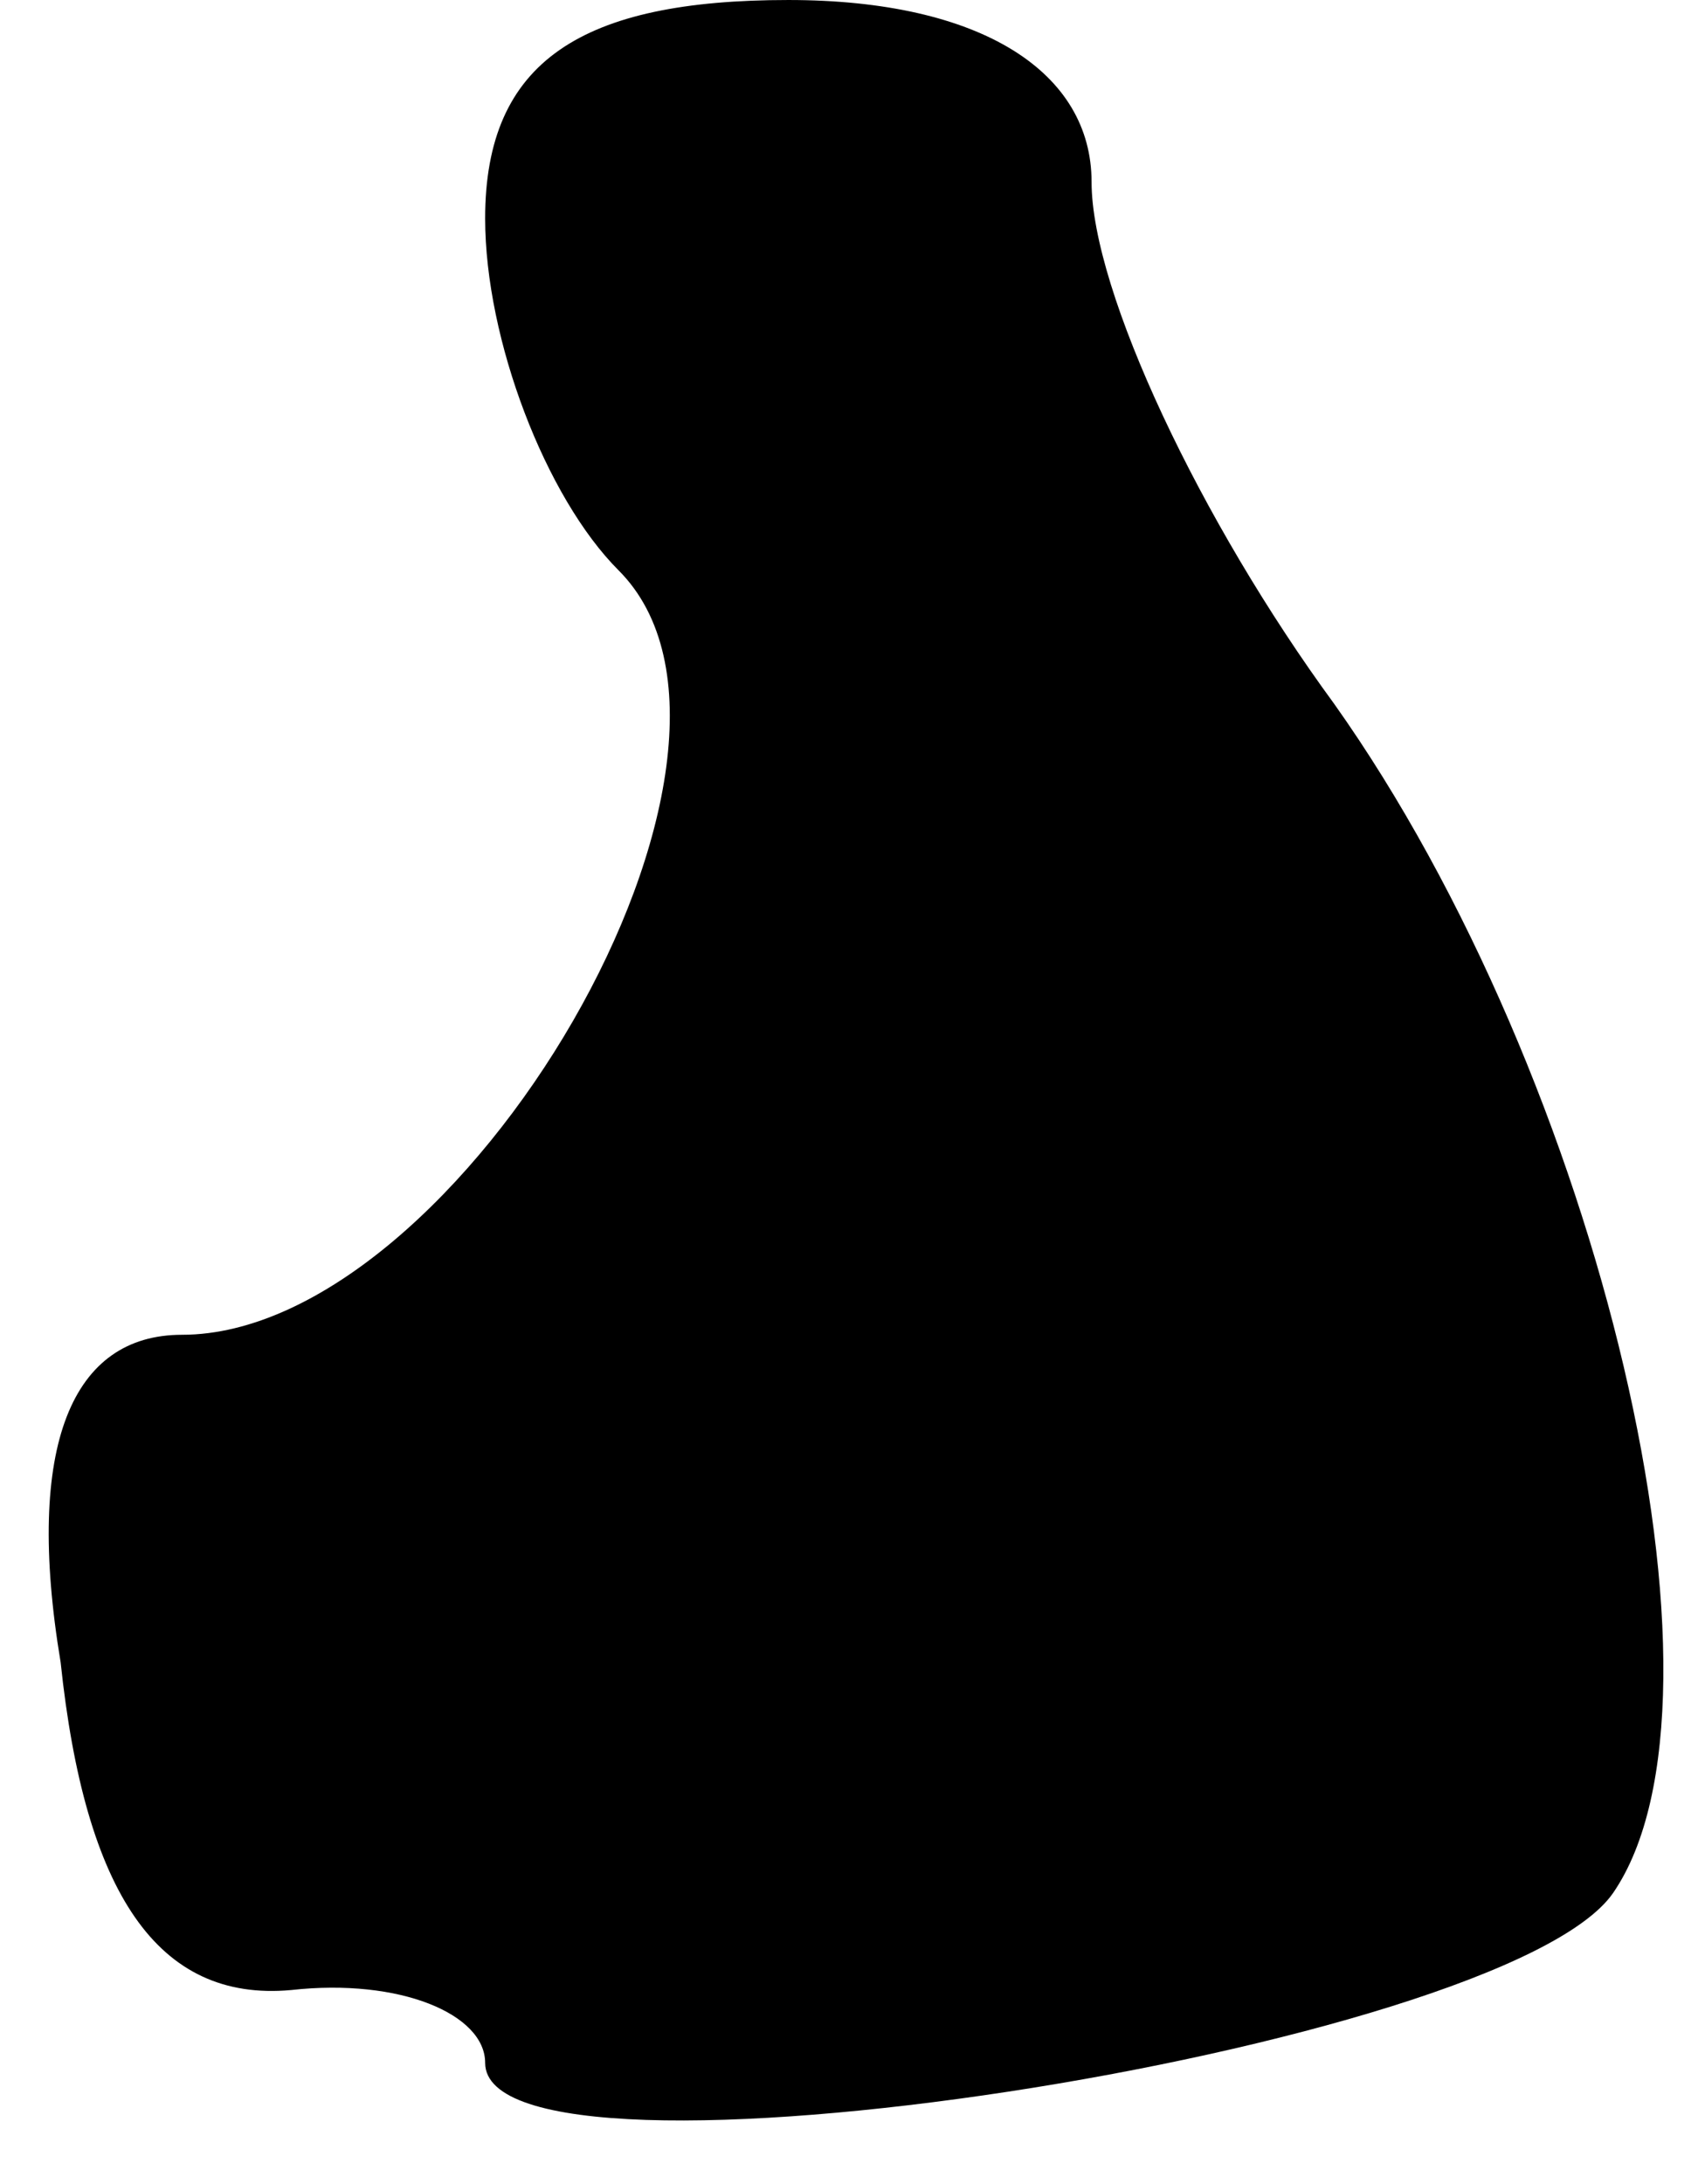 <?xml version="1.0" standalone="no"?>
<!DOCTYPE svg PUBLIC "-//W3C//DTD SVG 20010904//EN"
 "http://www.w3.org/TR/2001/REC-SVG-20010904/DTD/svg10.dtd">
<svg version="1.0" xmlns="http://www.w3.org/2000/svg"
 width="14pt" height="18pt" viewBox="0 0 14 18"
 preserveAspectRatio="xMidYMid meet">
<g transform="translate(0,18) scale(0.1,-0.1)"
fill="#000000" stroke="none">
<path fill="#000000" stroke="none" d="M40 162 c0 -10 5 -23 11 -29 15 -15
-13 -63 -36 -63 -9 0 -13 -9 -10 -27 2 -19 8 -28 19 -27 9 1 16 -2 16 -6 0
-12 84 1 93 14 11 16 -1 67 -23 98 -11 15 -20 34 -20 43 0 9 -9 15 -25 15 -17
0 -25 -5 -25 -18z"/>
</g>
</svg>
